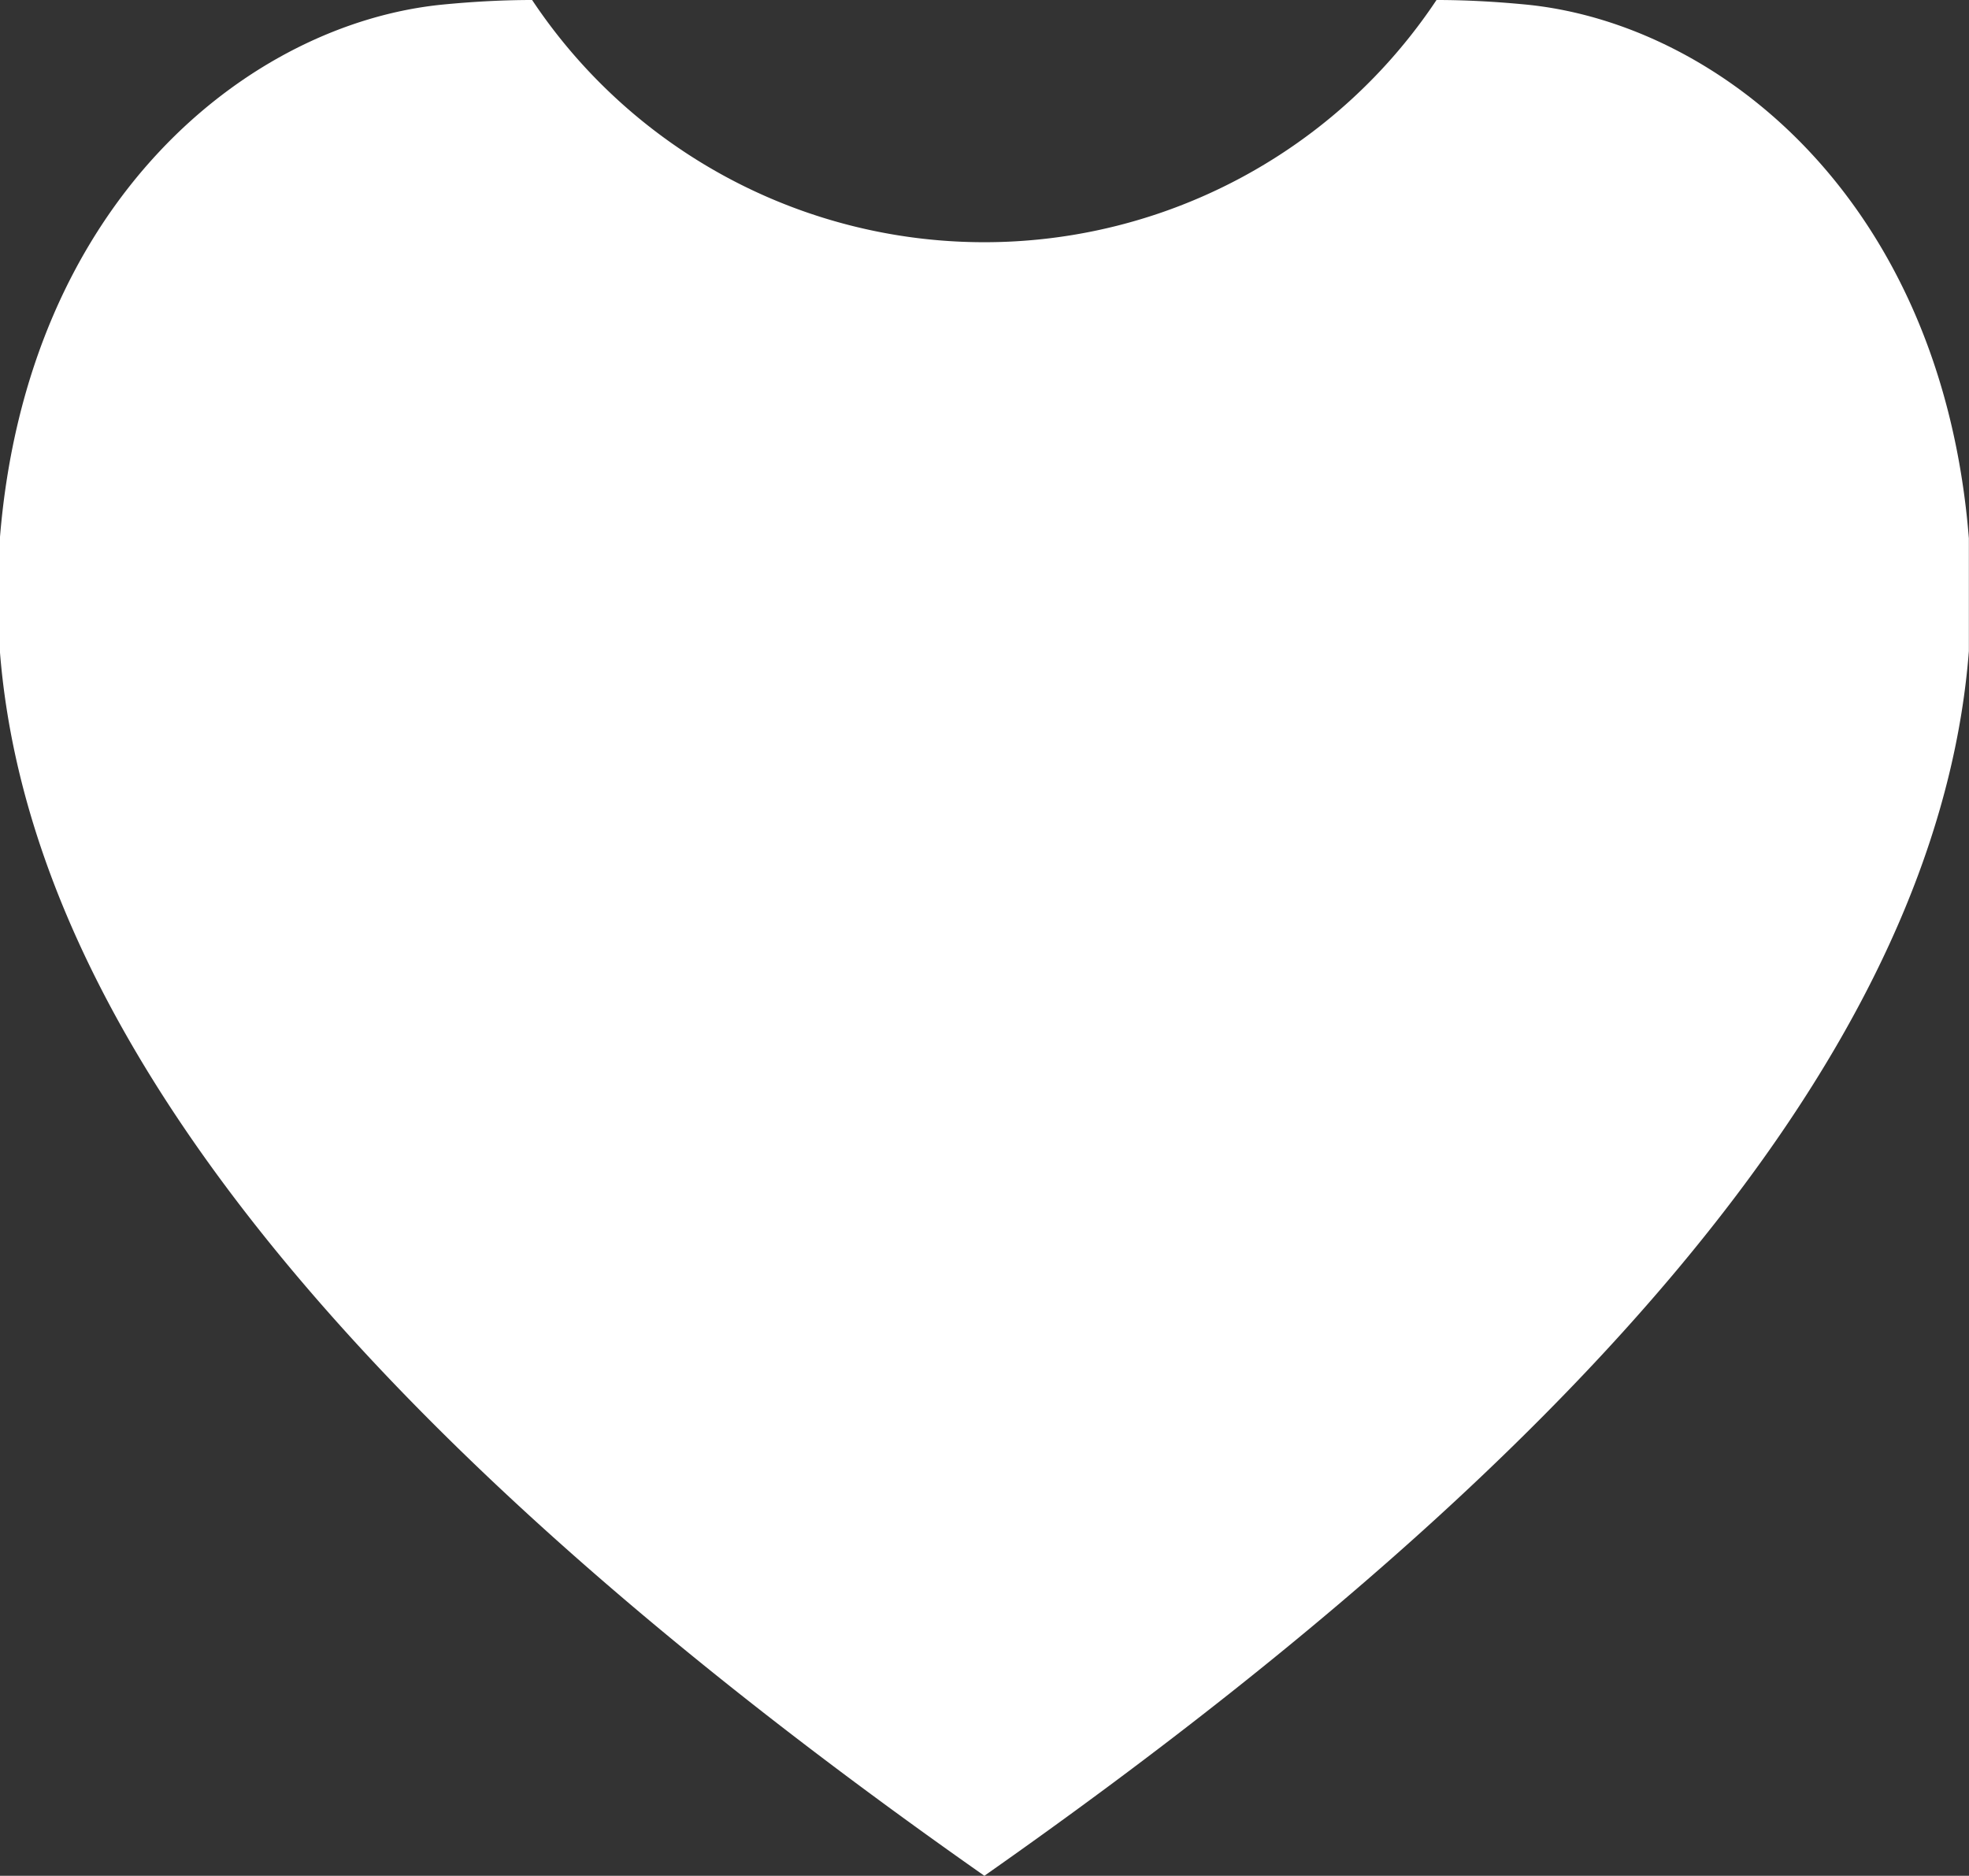 <svg xmlns="http://www.w3.org/2000/svg" width="16" height="15.243" viewBox="0 0 16 15.243">
  <rect x="0" y="0" width="16" height="15.243" fill="#333333" stroke="none"/>
  <g id="Group_342" data-name="Group 342" transform="translate(-2380.538 -211.505)">
    <path id="Path_399" data-name="Path 399" d="M2392.213,211.505q.339,0,.724.037c1.568.153,3.38,1.588,3.6,4.338v.916c-.205,2.632-2.193,5.879-8,9.952-5.807-4.073-7.794-7.32-8-9.952v-.916c.221-2.75,2.034-4.185,3.6-4.338.258-.025.5-.037.725-.037a4.414,4.414,0,0,0,7.349,0" fill="#fff"/>
  </g>
</svg>
